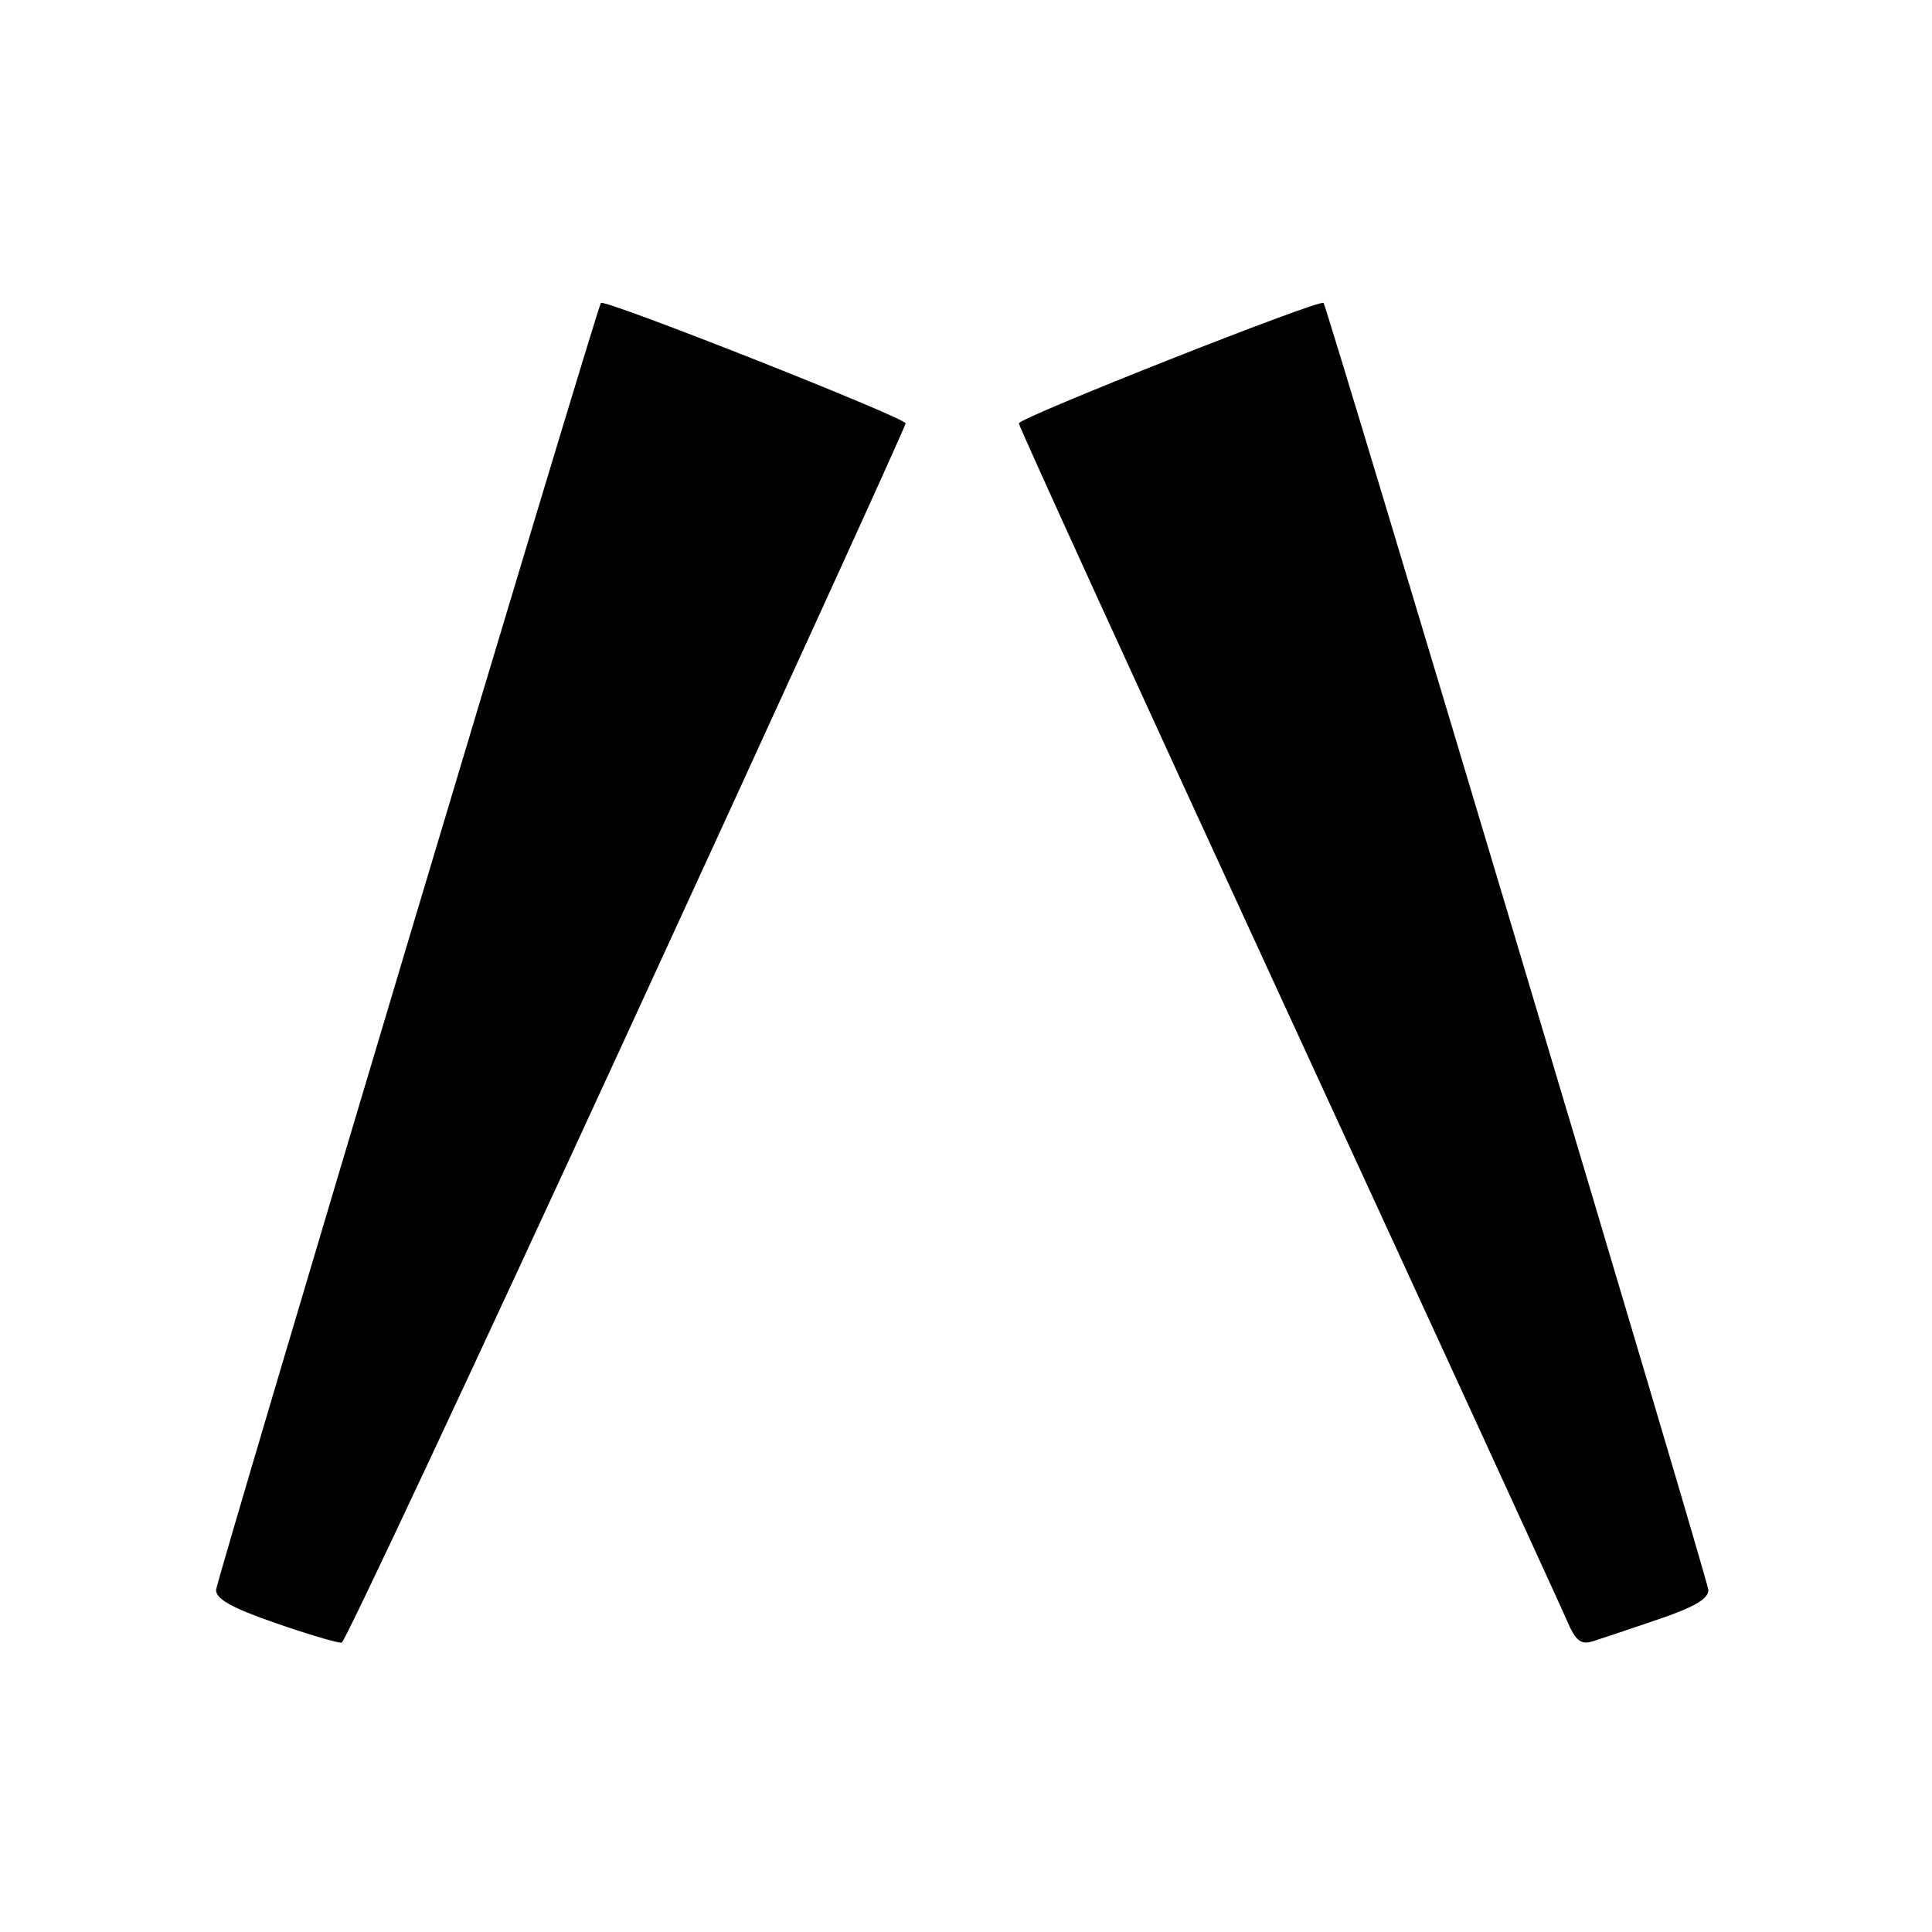 <?xml version="1.0" encoding="UTF-8" standalone="no"?>
<!DOCTYPE svg PUBLIC "-//W3C//DTD SVG 1.1//EN" "http://www.w3.org/Graphics/SVG/1.1/DTD/svg11.dtd" >
<svg xmlns="http://www.w3.org/2000/svg" xmlns:xlink="http://www.w3.org/1999/xlink" version="1.1" viewBox="0 0 256 256">
 <g >
 <path fill="currentColor"
d=" M 83.03 137.14 C 103.36 92.95 120.00 56.49 120.00 56.10 C 120.00 55.35 80.04 39.56 79.62 40.14 C 79.06 40.92 28.77 209.08 28.64 210.63 C 28.54 211.84 30.64 213.03 36.50 215.06 C 40.90 216.59 44.85 217.75 45.28 217.66 C 45.71 217.56 62.70 181.33 83.03 137.14 Z  M 219.83 214.54 C 224.57 212.93 226.46 211.79 226.36 210.64 C 226.23 209.12 175.93 40.92 175.38 40.14 C 174.96 39.56 135.00 55.35 135.00 56.10 C 135.00 56.48 151.03 91.60 170.63 134.15 C 190.22 176.69 206.89 212.99 207.66 214.81 C 208.80 217.46 209.48 217.98 211.12 217.46 C 212.25 217.10 216.17 215.79 219.83 214.54 Z "/>
</g>
</svg>